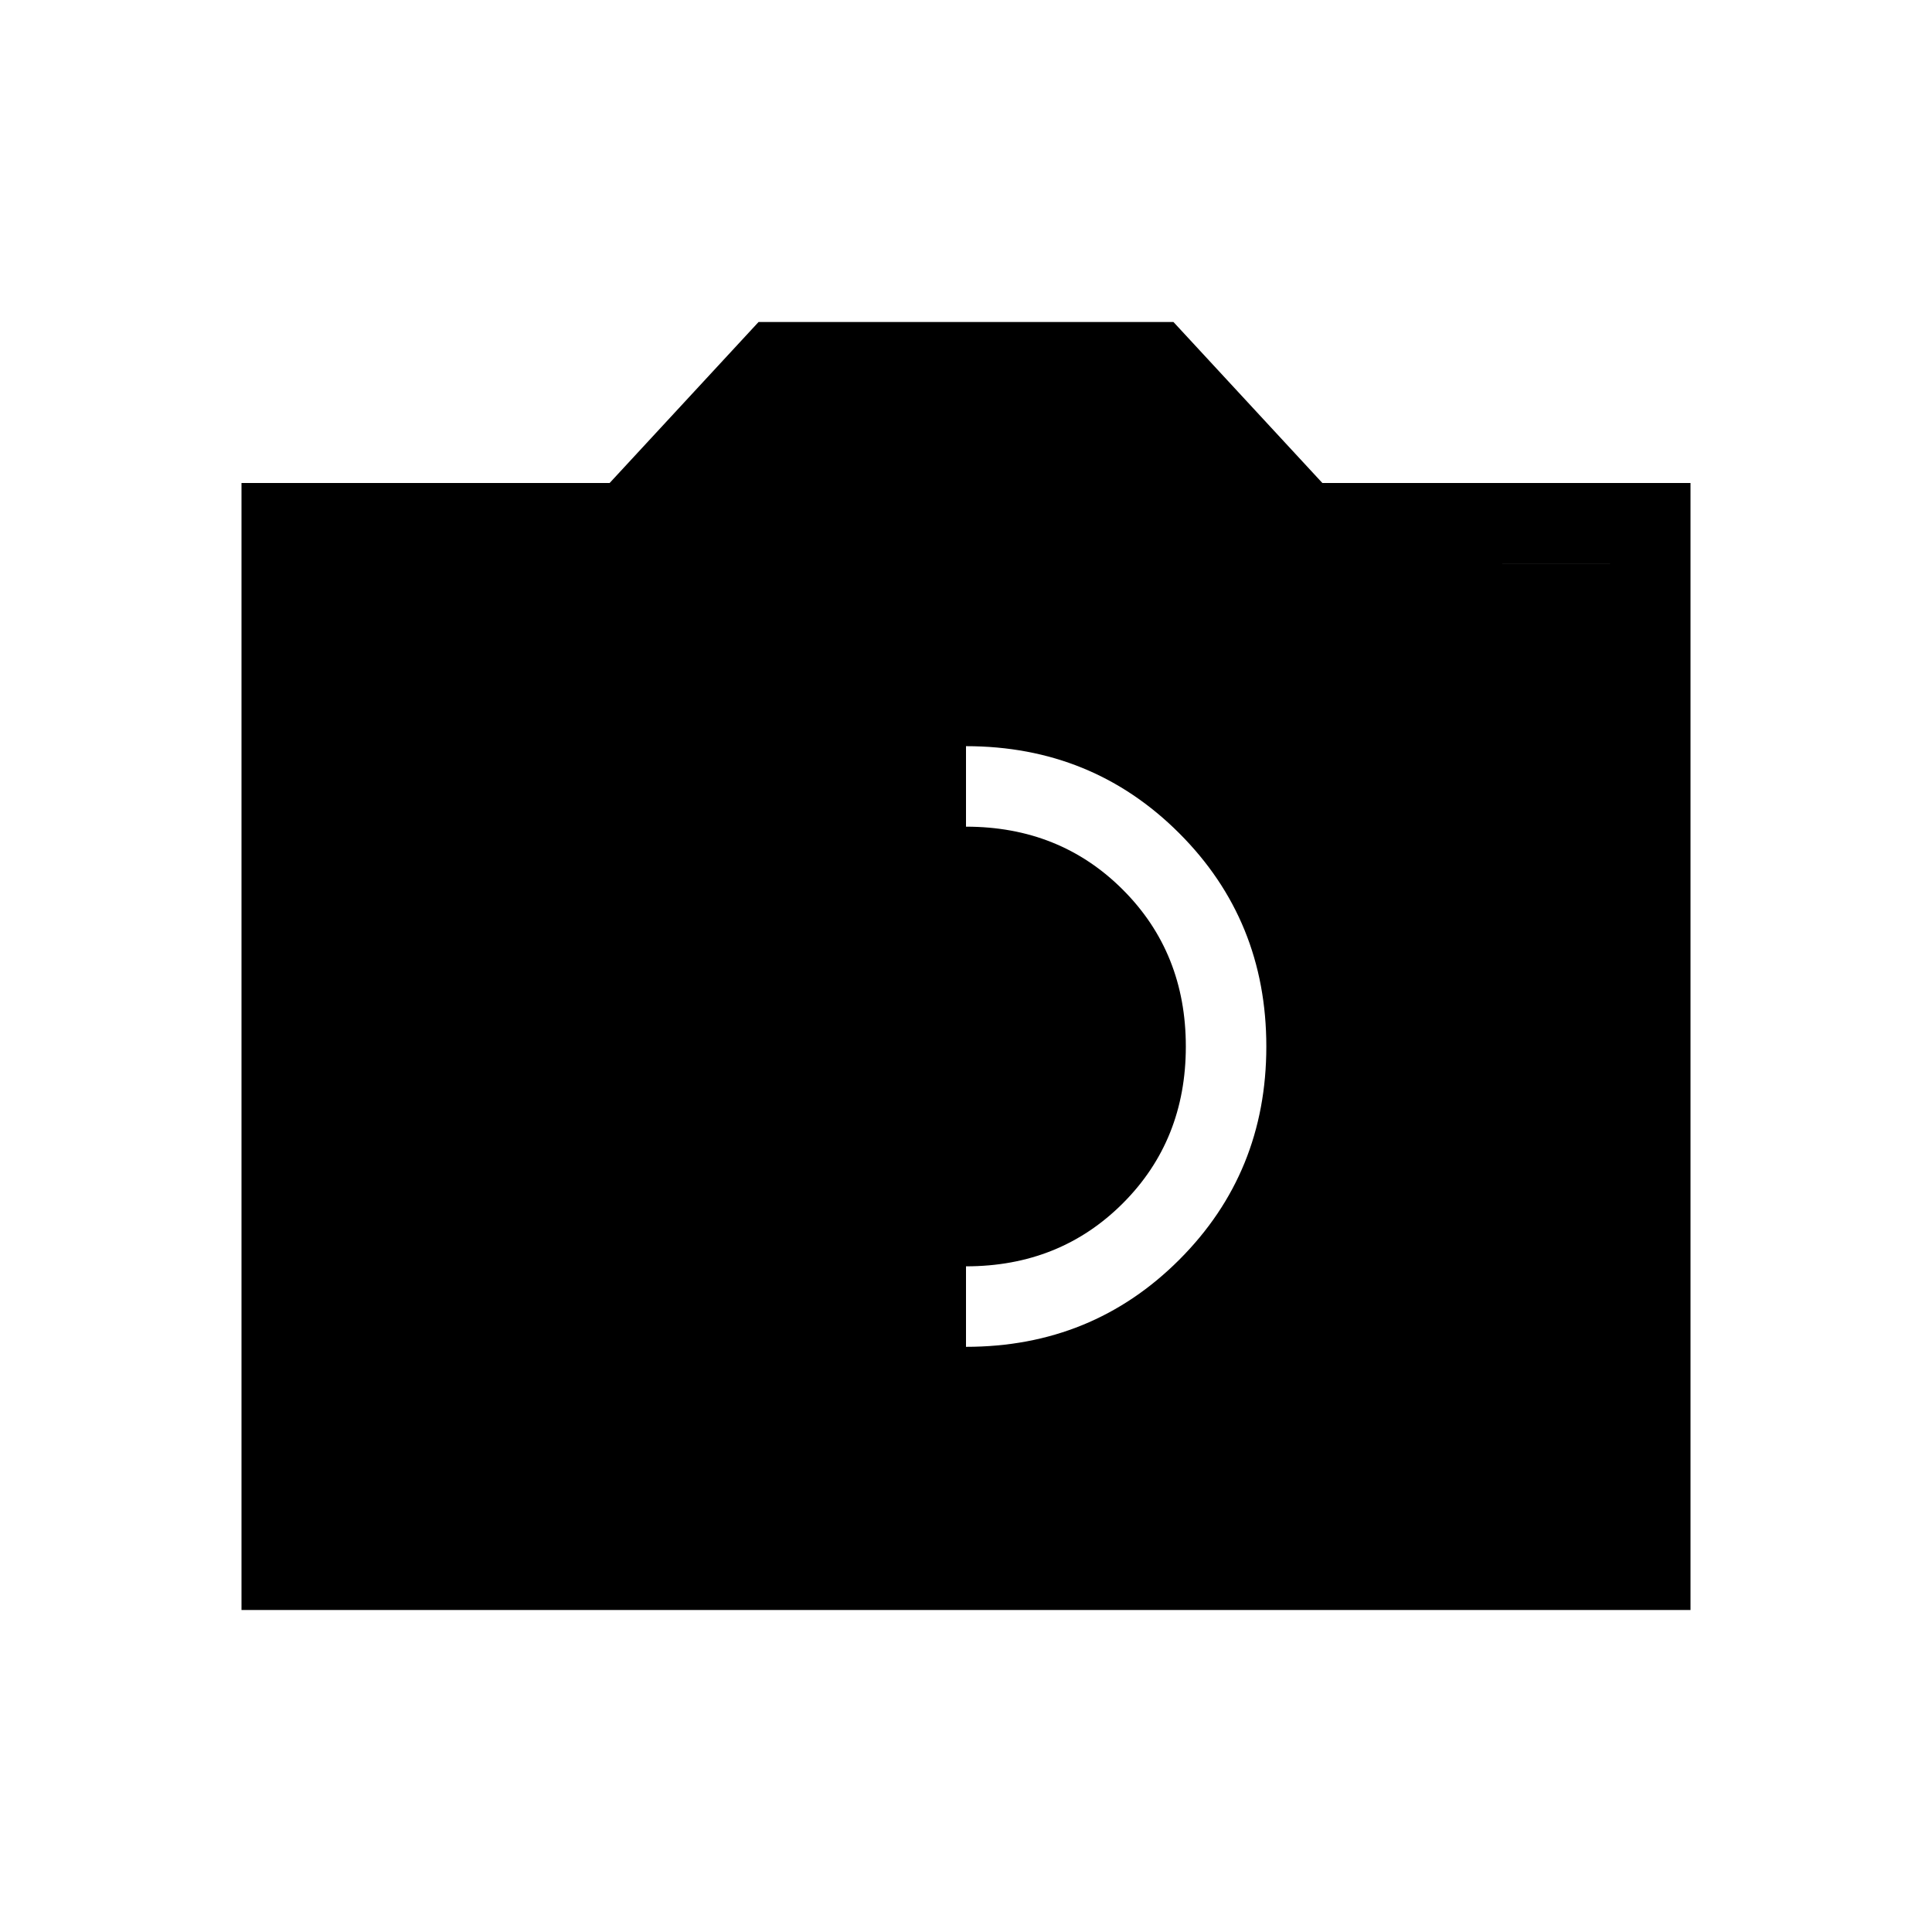 <svg xmlns="http://www.w3.org/2000/svg" height="24" viewBox="0 -960 960 960" width="24"><path d="M480-290.769q62.692 0 105.962-43.269 43.269-43.27 43.269-105.962t-43.269-105.962Q542.692-589.231 480-589.231t-105.962 43.269Q330.769-502.692 330.769-440t43.269 105.962q43.27 43.269 105.962 43.269Zm0-40q-46.615 0-77.923-31.308T370.769-440q0-46.615 31.308-77.923T480-549.231q46.615 0 77.923 31.308T589.231-440q0 46.615-31.308 77.923T480-330.769ZM120-160v-560h182.923l74-80h206.154l74 80H840v560H120Zm360-40h320v-480H639.538l-73.769-80H480v560Zm-320 0v-480h160.462l73.769-80h171.538l73.769 80H800v480H160Z"/></svg>